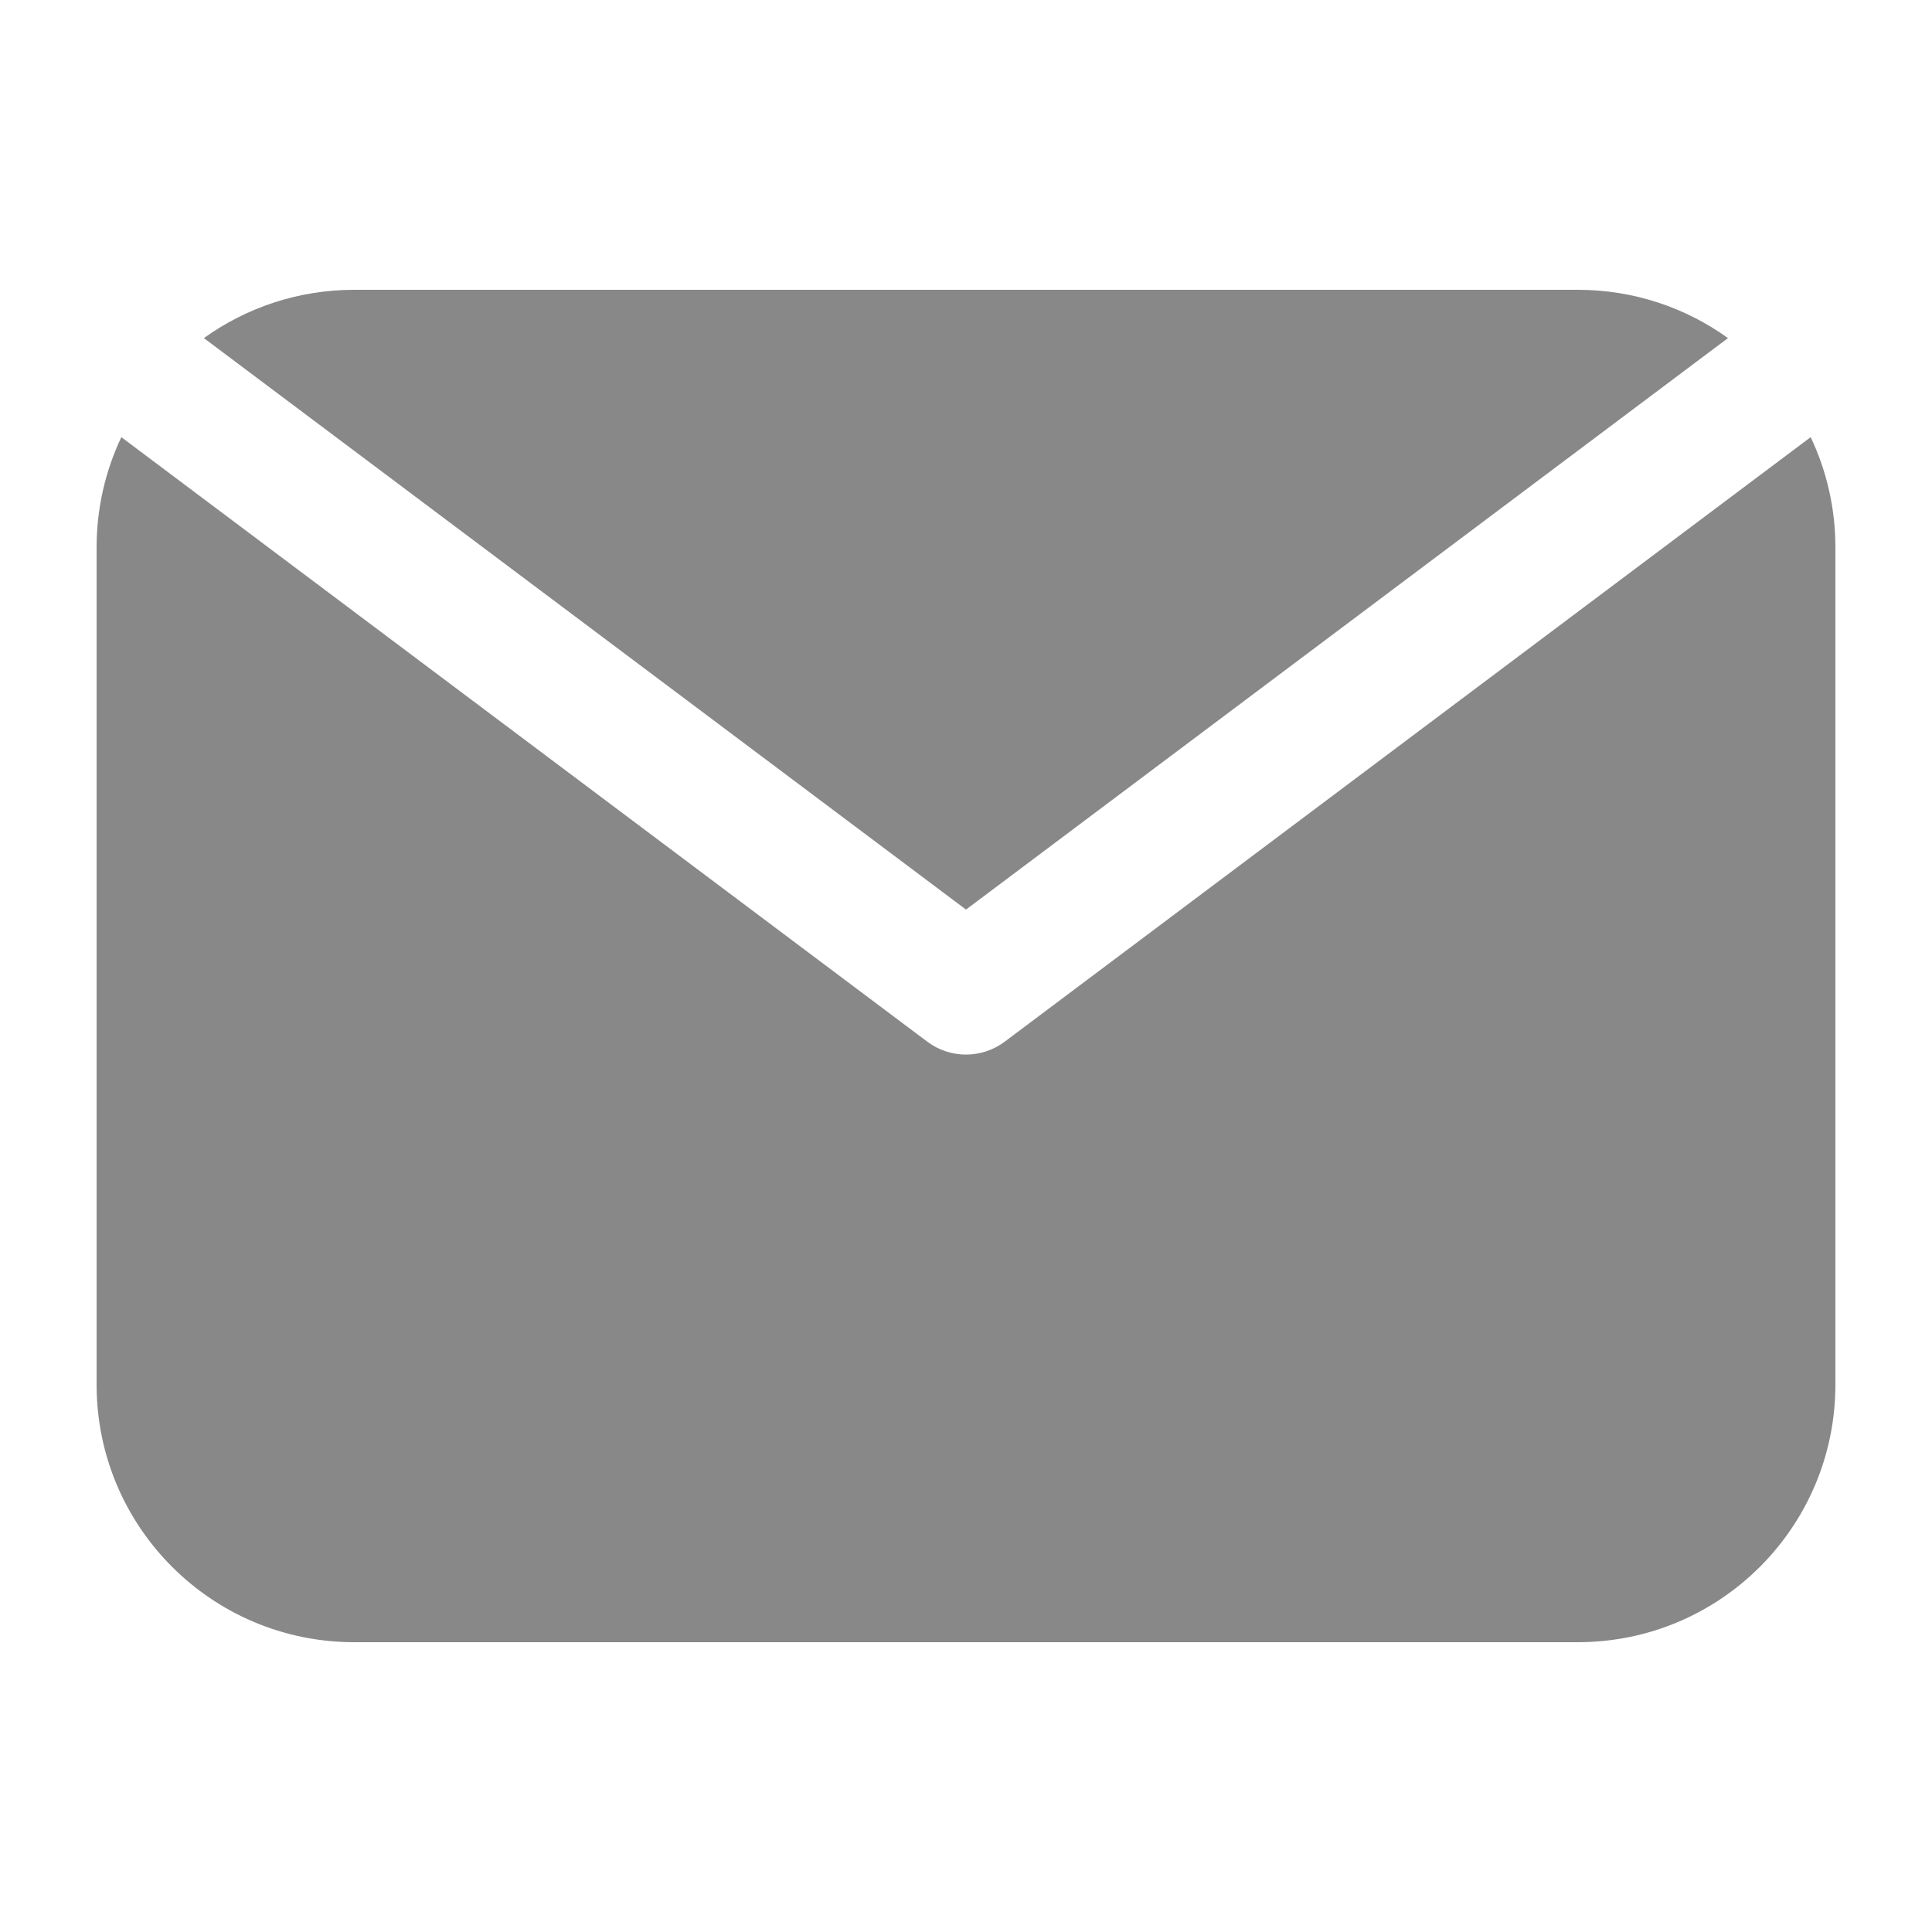 <svg width="15" height="15" viewBox="0 0 15 15" fill="none" xmlns="http://www.w3.org/2000/svg">
<g id="icon/email(s)">
<path id="Subtract" fill-rule="evenodd" clip-rule="evenodd" d="M0.942 3.394C0.819 3.654 0.75 3.944 0.75 4.25V10.75C0.75 11.855 1.645 12.75 2.75 12.75H12.25C13.355 12.75 14.25 11.855 14.25 10.75V4.25C14.25 3.944 14.181 3.653 14.058 3.394C14.055 3.396 14.052 3.398 14.05 3.4L7.8 8.088C7.622 8.221 7.377 8.221 7.2 8.088L0.95 3.4C0.947 3.398 0.944 3.396 0.942 3.394ZM1.583 2.625L7.5 7.062L13.416 2.625C13.088 2.389 12.685 2.25 12.25 2.25H2.75C2.315 2.25 1.912 2.389 1.583 2.625Z" fill="#888888"/>
</g>
</svg>
